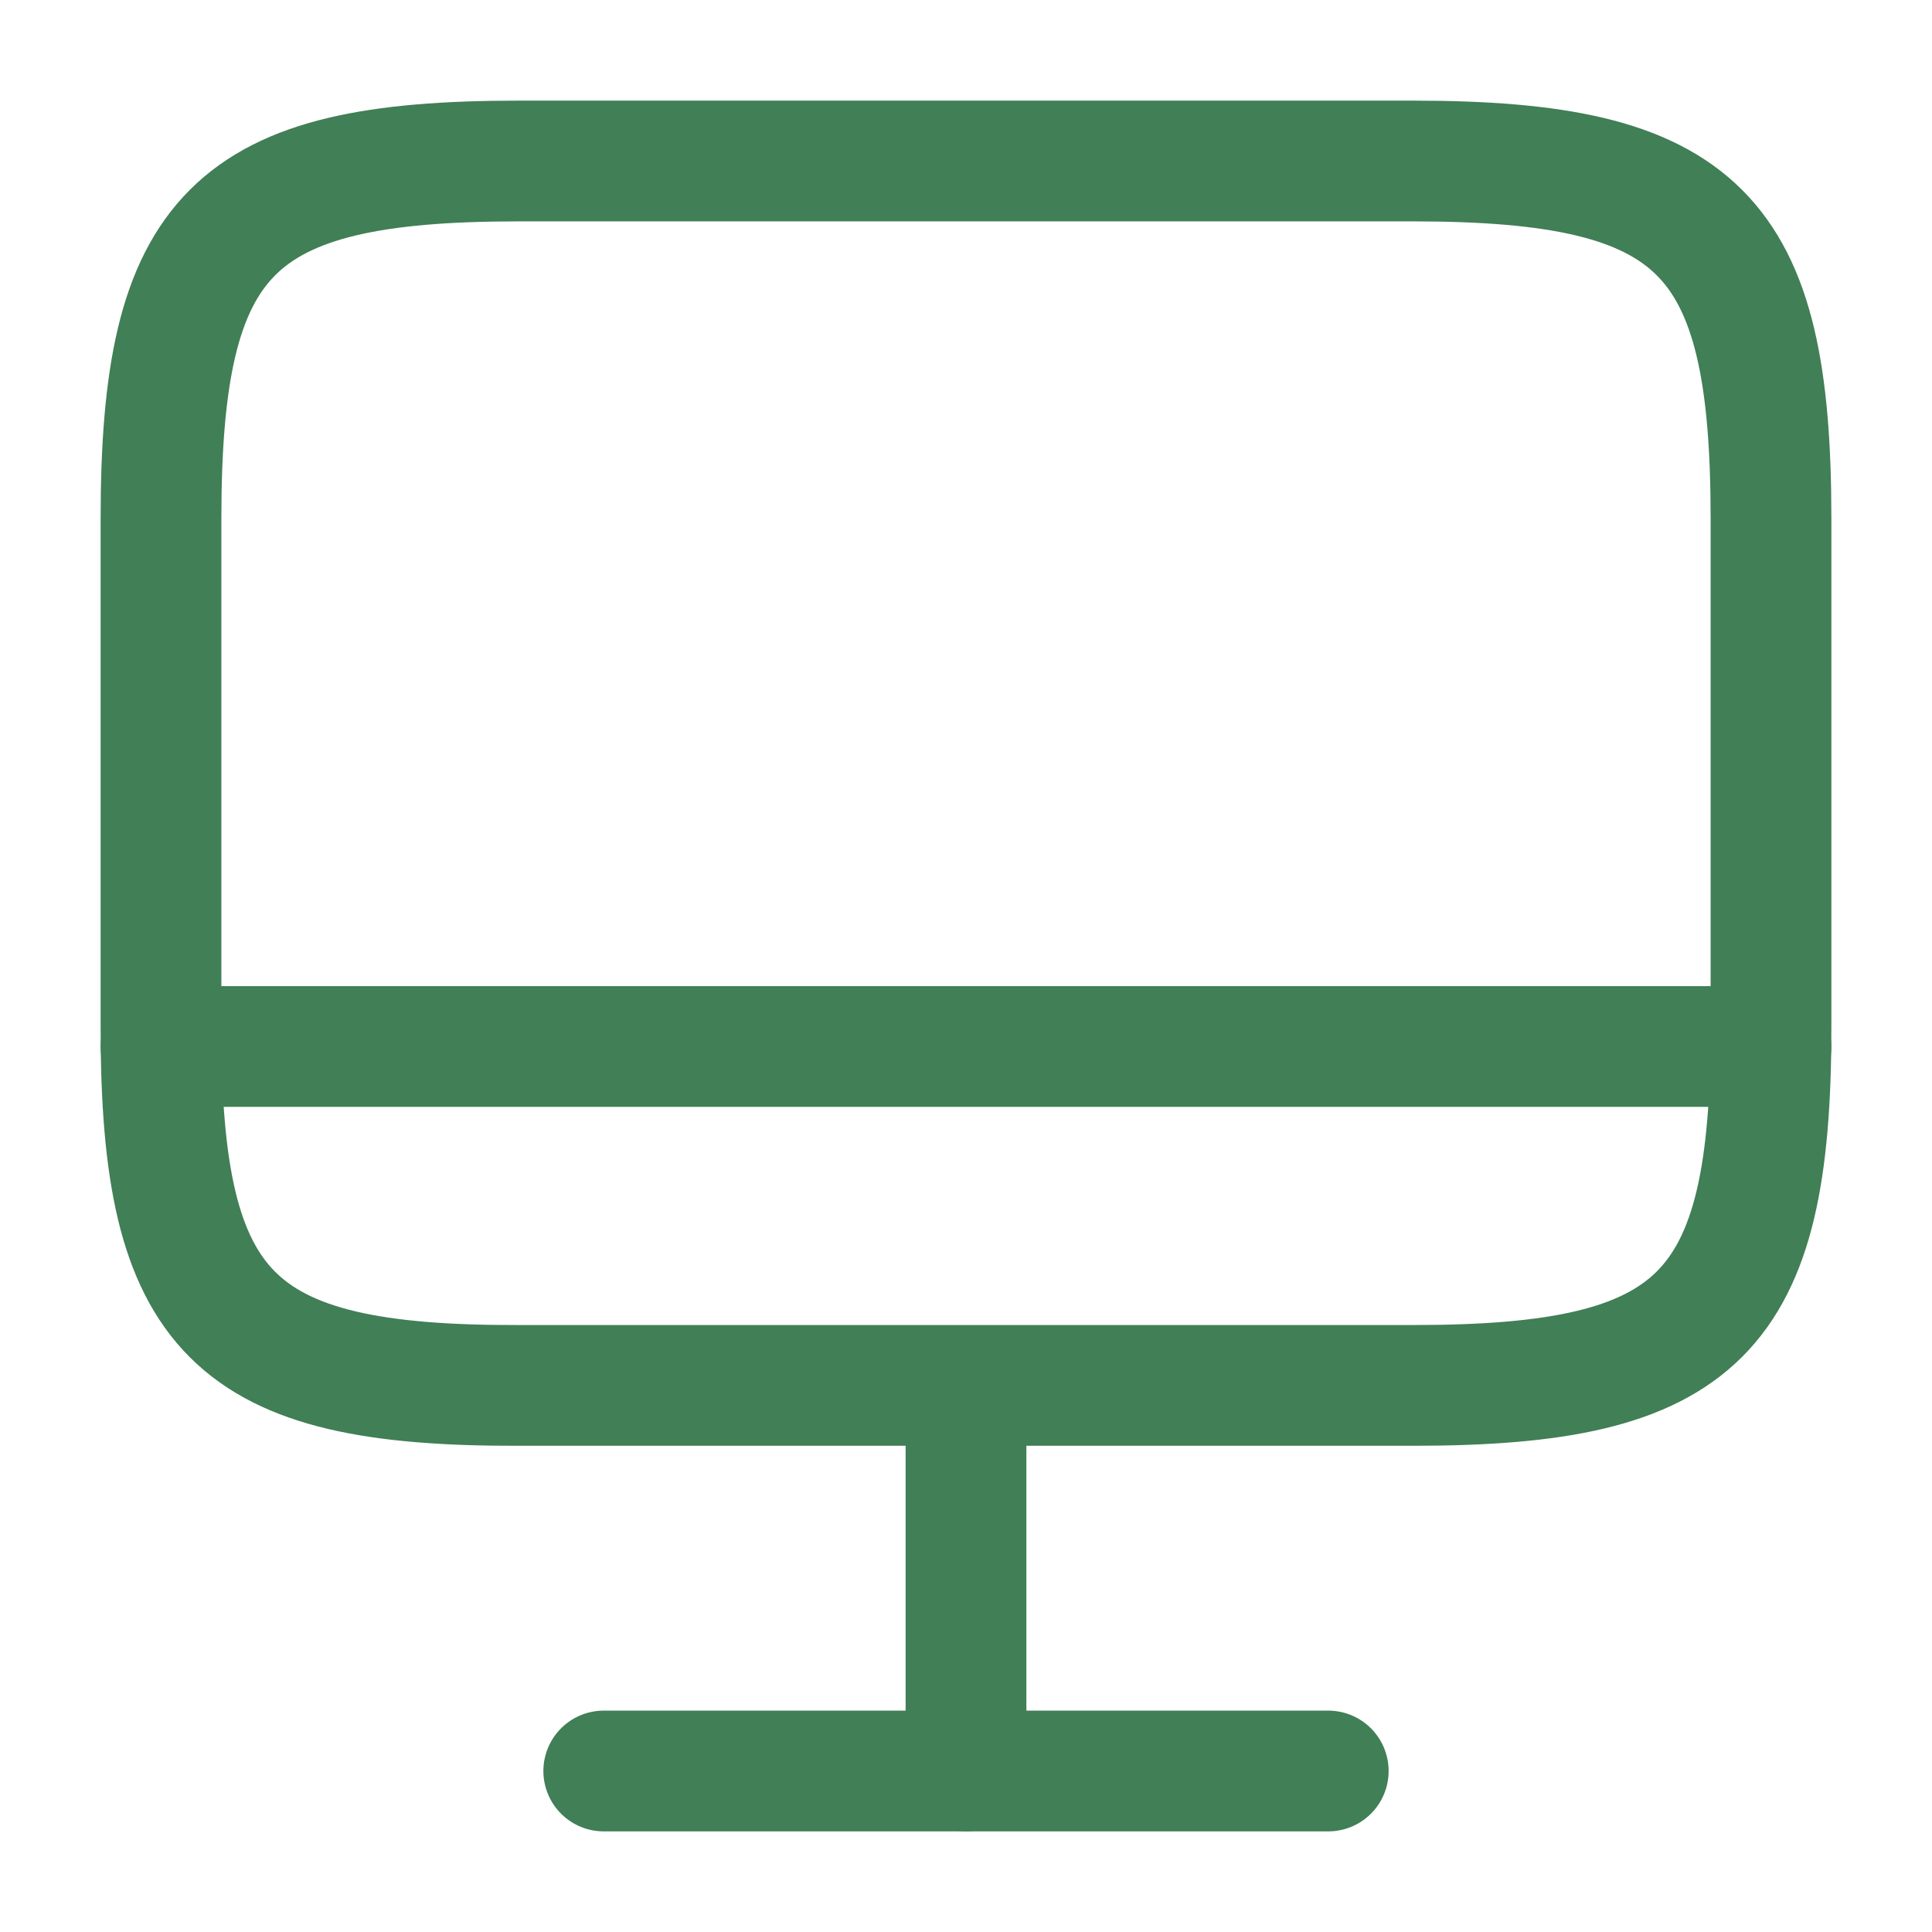 <svg width="24" height="24" viewBox="0 0 24 24" fill="none" xmlns="http://www.w3.org/2000/svg">
<path d="M6.44 2H17.55C21.11 2 22 2.89 22 6.44V12.77C22 16.33 21.11 17.21 17.56 17.21H6.44C2.89 17.22 2 16.33 2 12.78V6.44C2 2.89 2.89 2 6.44 2Z" stroke="#417F56" stroke-width="1.5" stroke-linecap="round" stroke-linejoin="round"/>
<path d="M12 17.22V22" stroke="#417F56" stroke-width="1.5" stroke-linecap="round" stroke-linejoin="round"/>
<path d="M2 13H22" stroke="#417F56" stroke-width="1.5" stroke-linecap="round" stroke-linejoin="round"/>
<path d="M7.5 22H16.5" stroke="#417F56" stroke-width="1.5" stroke-linecap="round" stroke-linejoin="round"/>
</svg>
